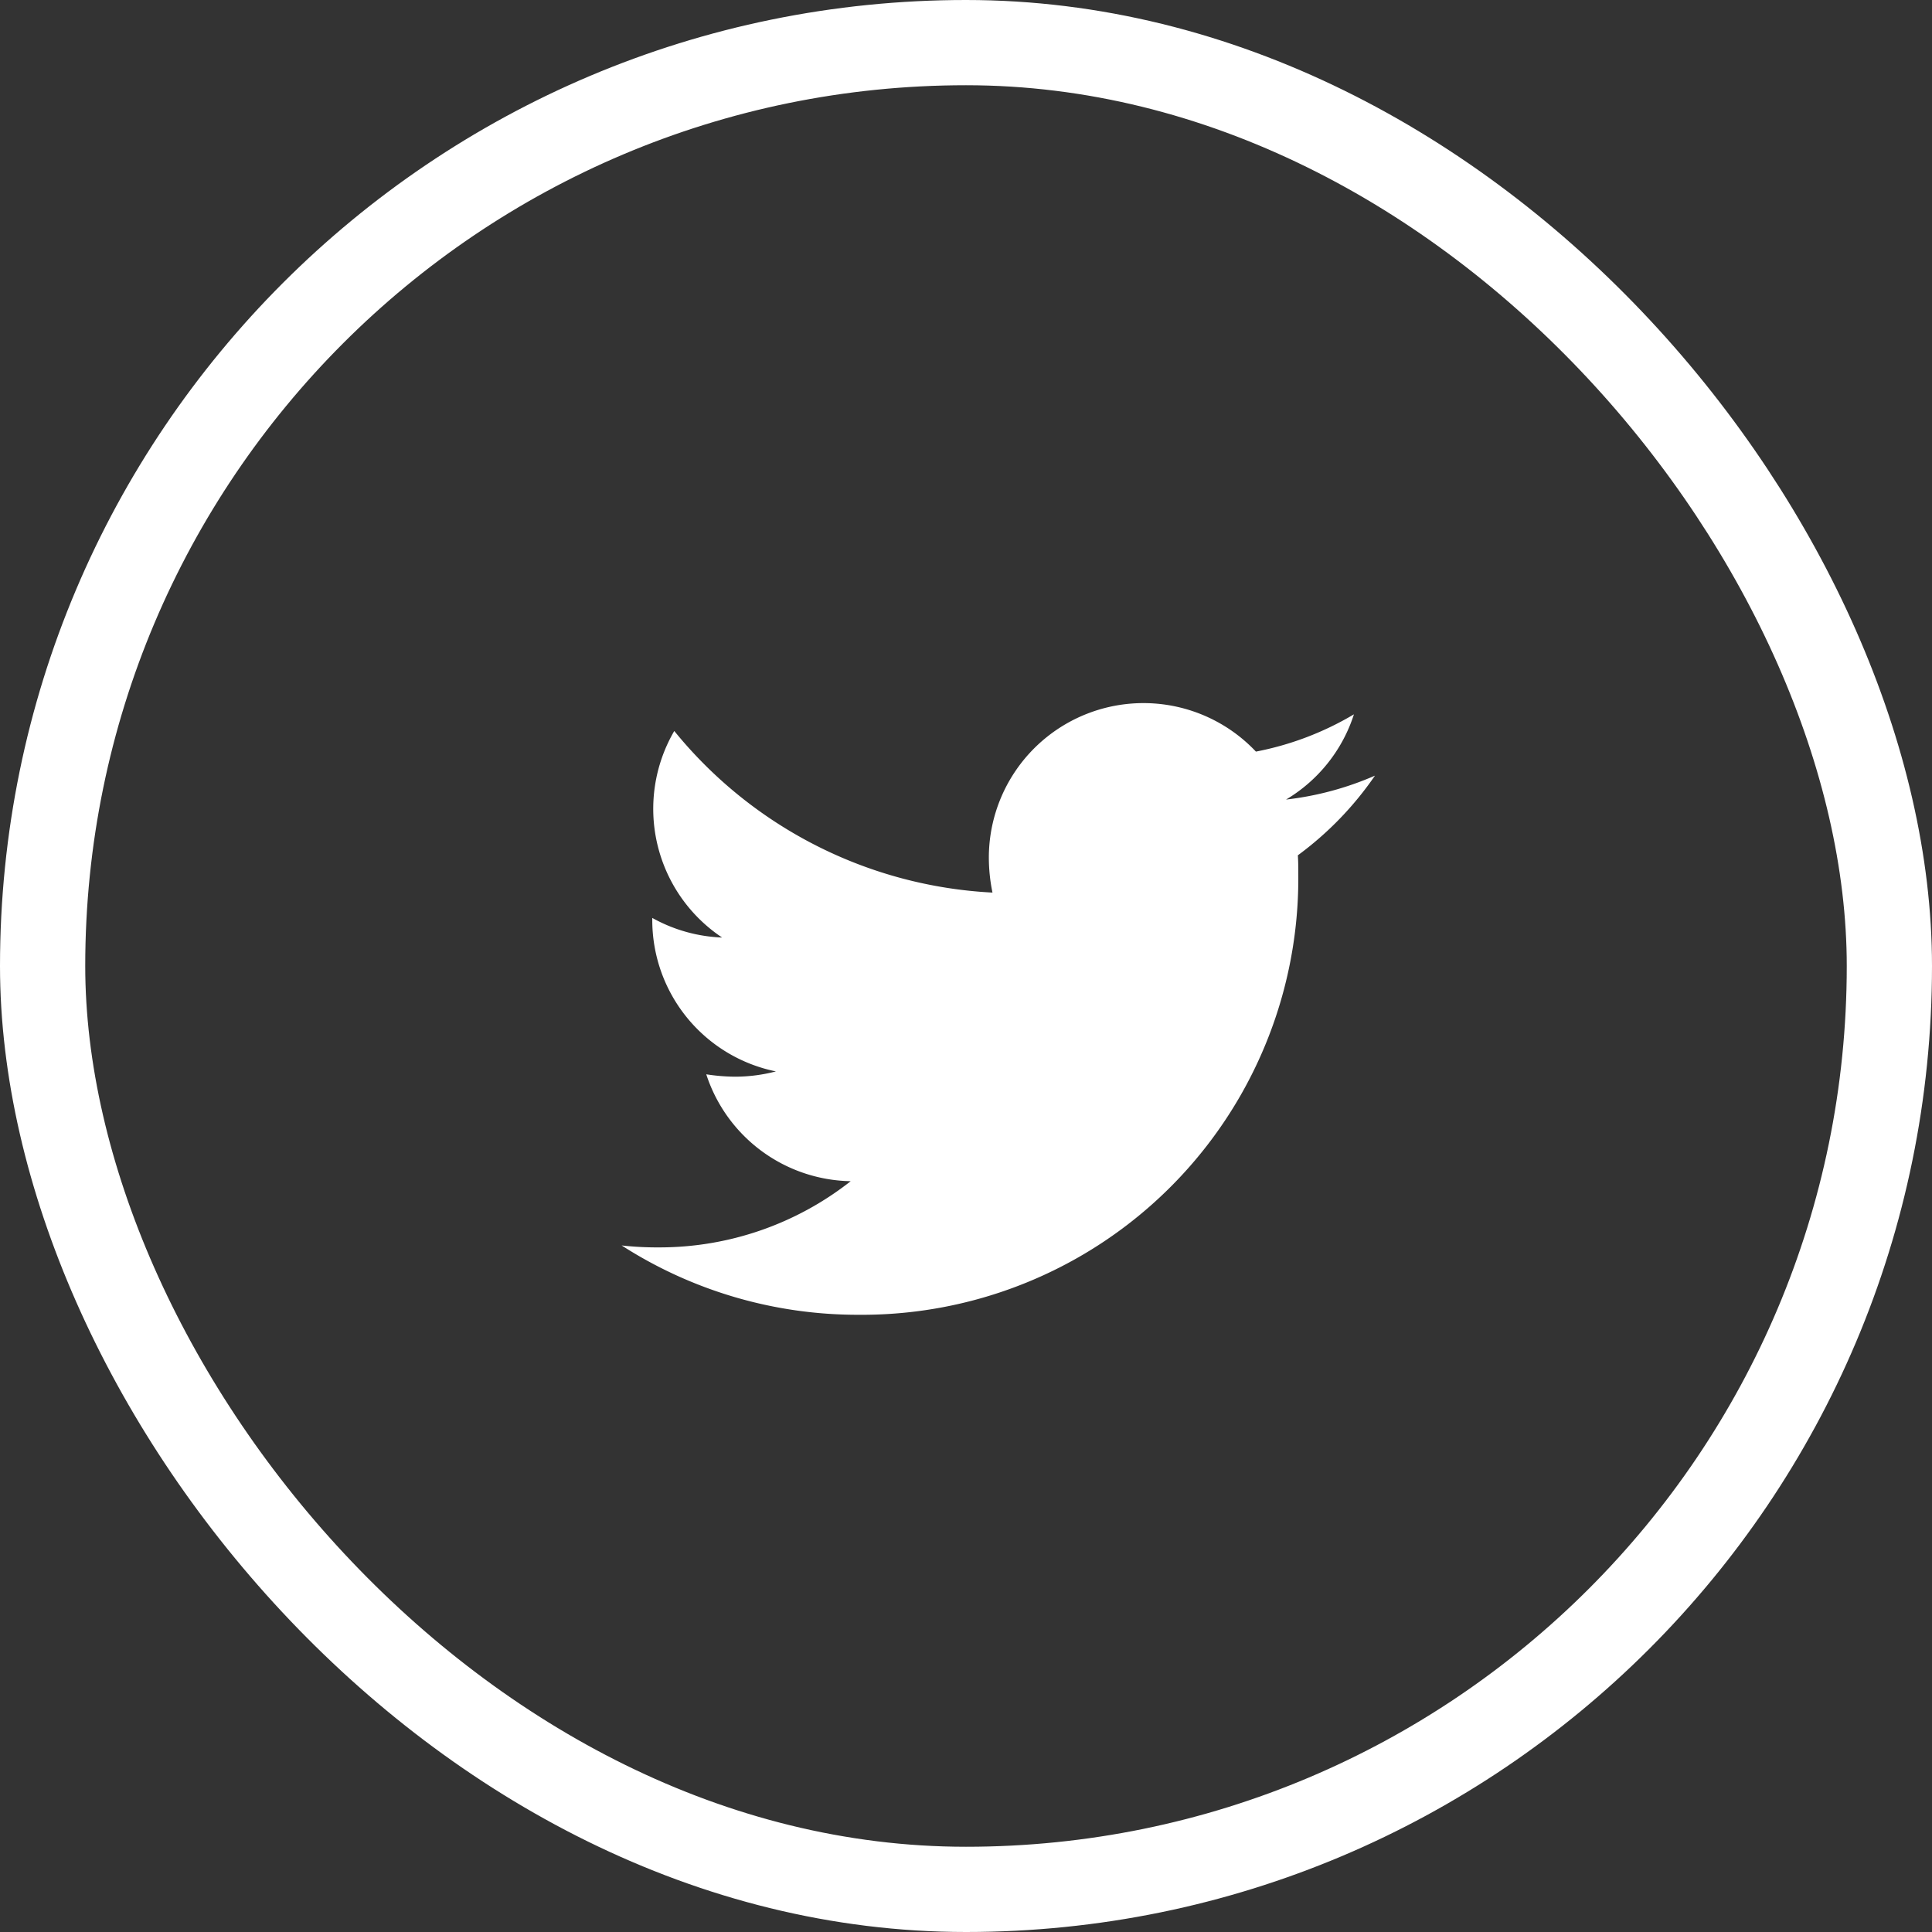 <svg xmlns="http://www.w3.org/2000/svg" width="34" height="34" viewBox="0 0 34 34"><rect x="0" y="0" width="34" height="34" fill="#333333" stroke="none"/><g transform="translate(0.194 0)"><g transform="translate(0 0)"><g transform="translate(-0.194 0)" fill="none" stroke="#fff" stroke-width="1.5"><rect width="34" height="34" rx="17" stroke="none"/><rect x="0.75" y="0.75" width="32.5" height="32.5" rx="16.25" fill="none"/></g></g><path d="M11.9,6.065c.008.118.008.236.008.353a7.68,7.68,0,0,1-7.733,7.733A7.681,7.681,0,0,1,0,12.931a5.623,5.623,0,0,0,.656.034A5.443,5.443,0,0,0,4.031,11.8,2.723,2.723,0,0,1,1.489,9.919,3.428,3.428,0,0,0,2,9.961a2.875,2.875,0,0,0,.715-.093A2.718,2.718,0,0,1,.539,7.2V7.167a2.737,2.737,0,0,0,1.229.345A2.722,2.722,0,0,1,.926,3.877a7.726,7.726,0,0,0,5.6,2.844A3.068,3.068,0,0,1,6.462,6.1a2.721,2.721,0,0,1,4.7-1.86,5.351,5.351,0,0,0,1.725-.656,2.711,2.711,0,0,1-1.195,1.5,5.449,5.449,0,0,0,1.565-.421A5.842,5.842,0,0,1,11.9,6.065Z" transform="translate(10.746 8.987)" fill="#fff"/></g></svg>